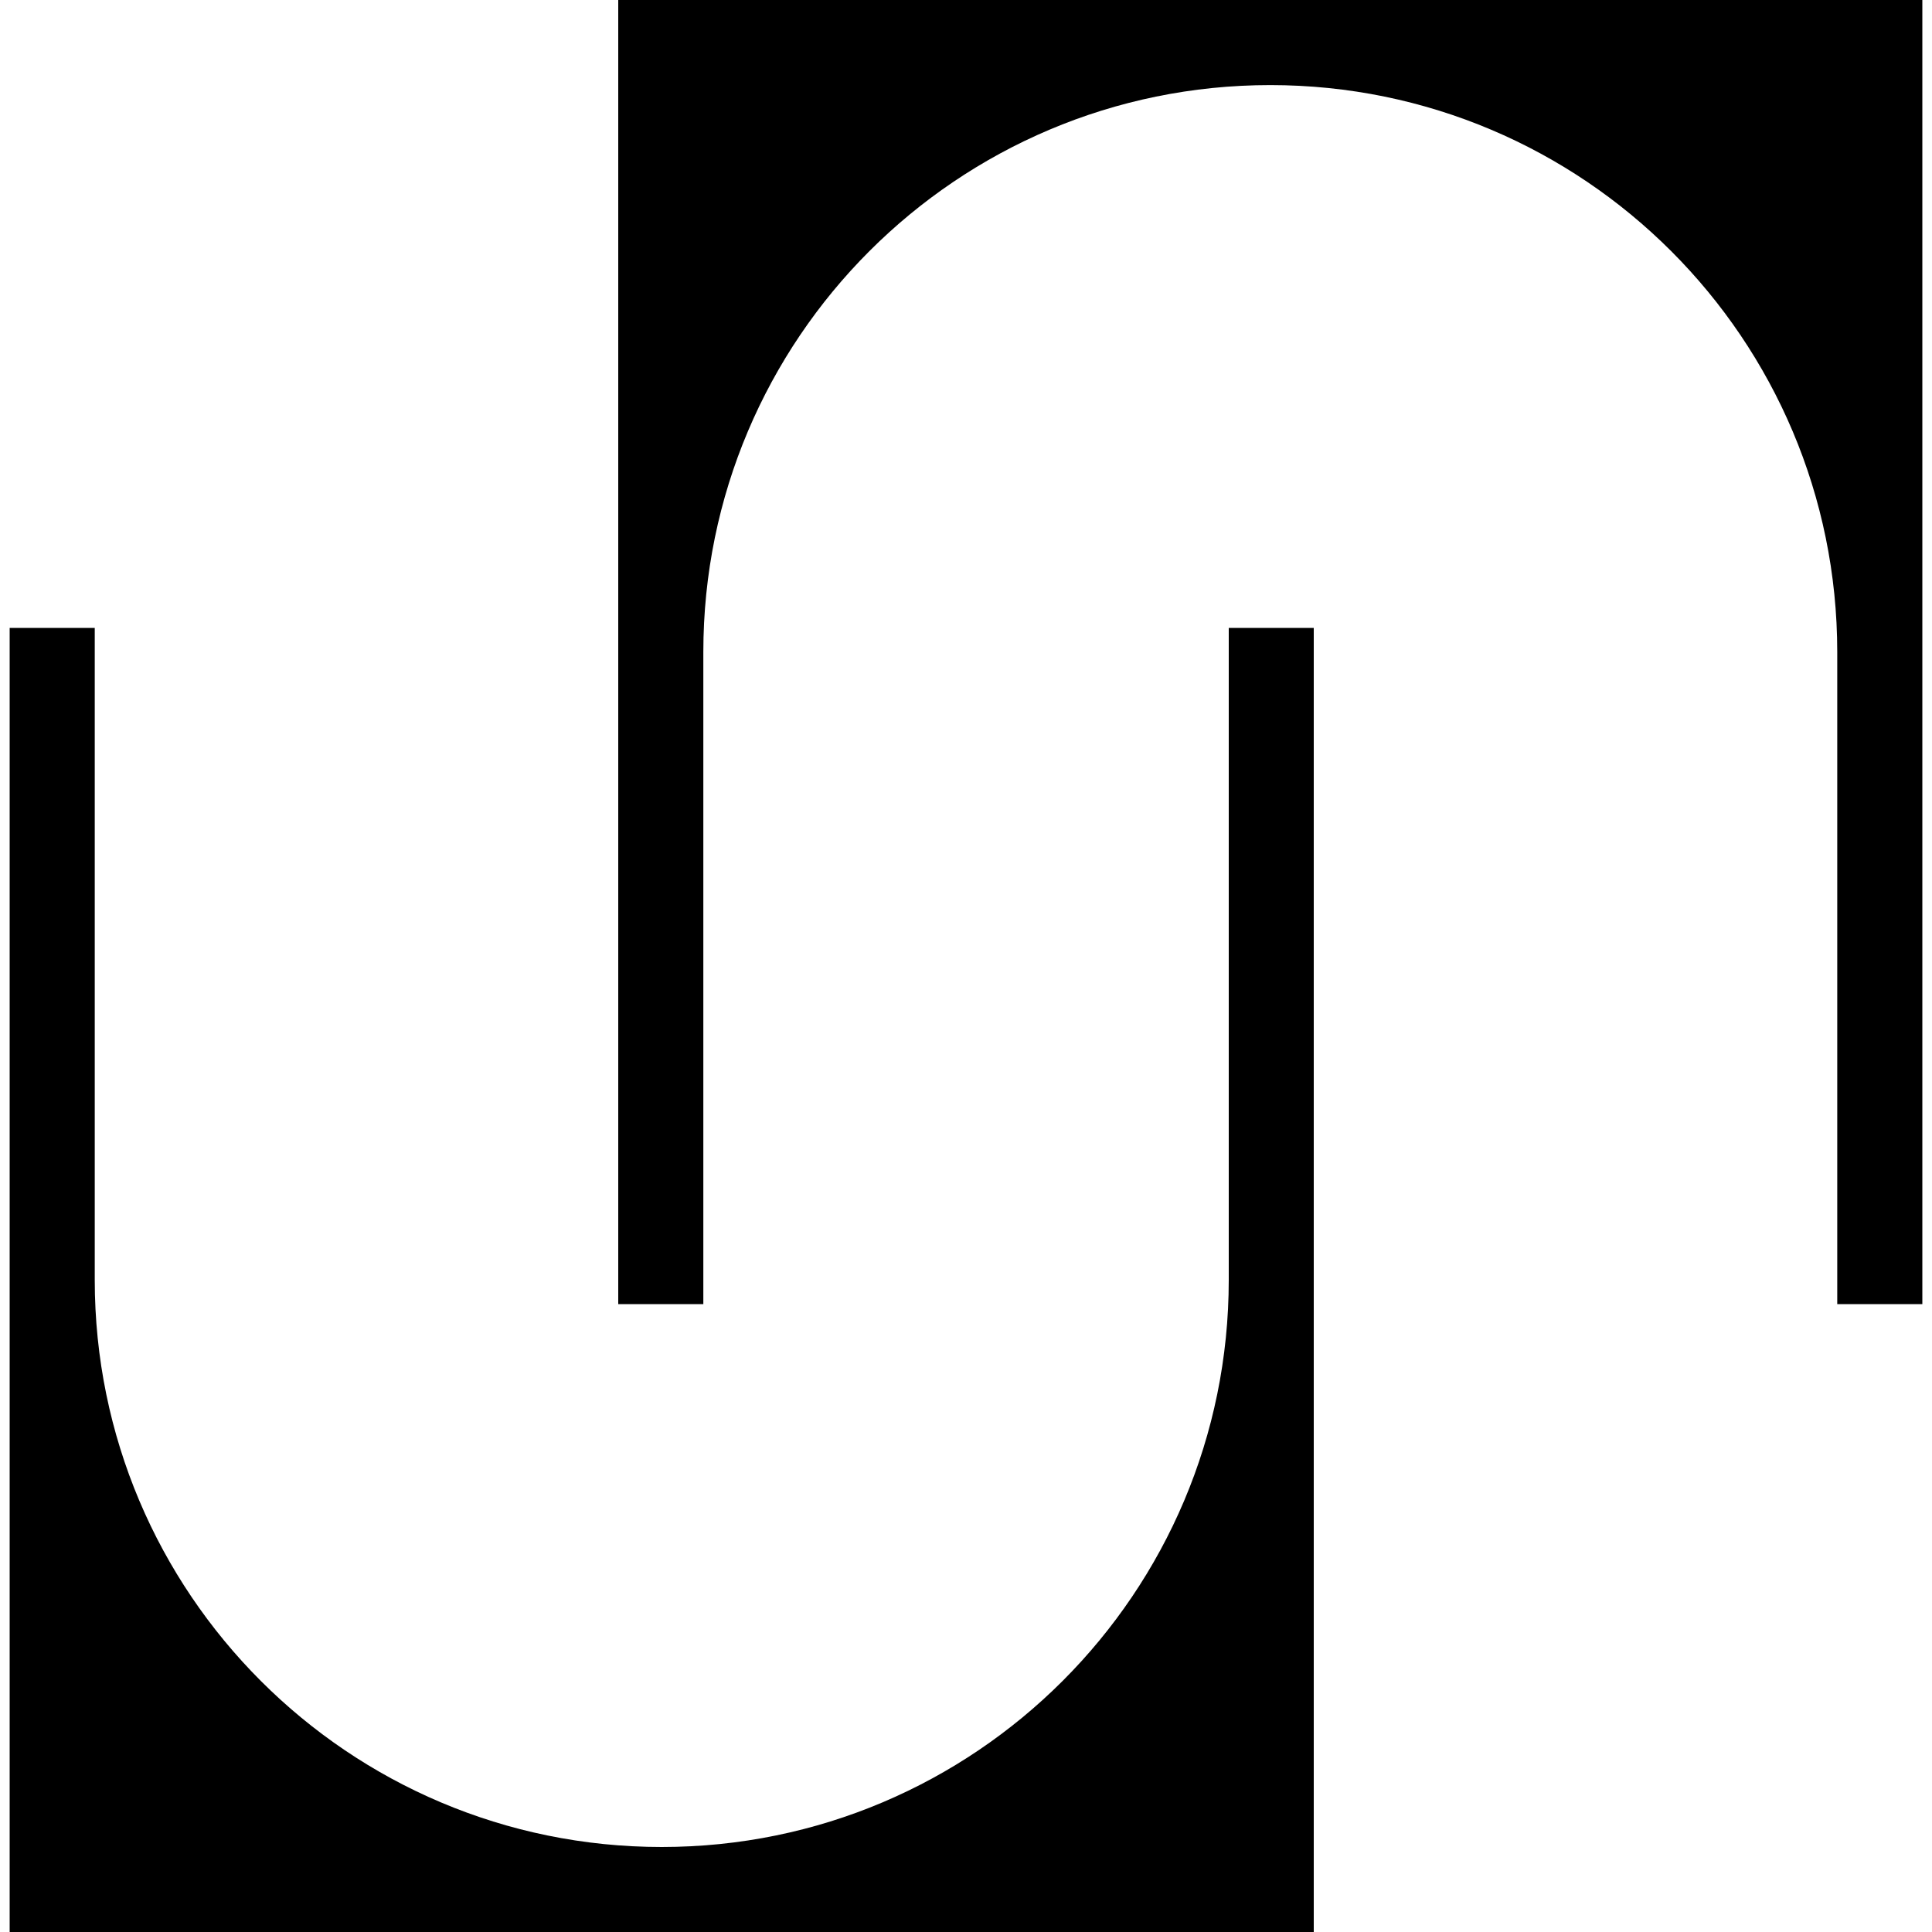 <svg width="24" height="24" viewBox="0 0 24 24" fill="none" xmlns="http://www.w3.org/2000/svg">
<g clip-path="url(#clip0_119_1809)">
<path fill-rule="evenodd" clip-rule="evenodd" d="M7.68 0H23.88V16.2H22.823V8.1C22.823 4.21 19.67 1.057 15.78 1.057C11.89 1.057 8.737 4.21 8.737 8.1V16.2H7.68V0ZM16.32 7.8V24H0.12L0.12 7.8H1.177V15.9C1.177 19.79 4.33 22.944 8.22 22.944C12.11 22.944 15.264 19.79 15.264 15.9V7.8H16.32Z" fill="black"/>
</g>
<defs>
<clipPath id="clip0_119_1809">
<rect width="24" height="24" fill="white"/>
</clipPath>
</defs>
</svg>
